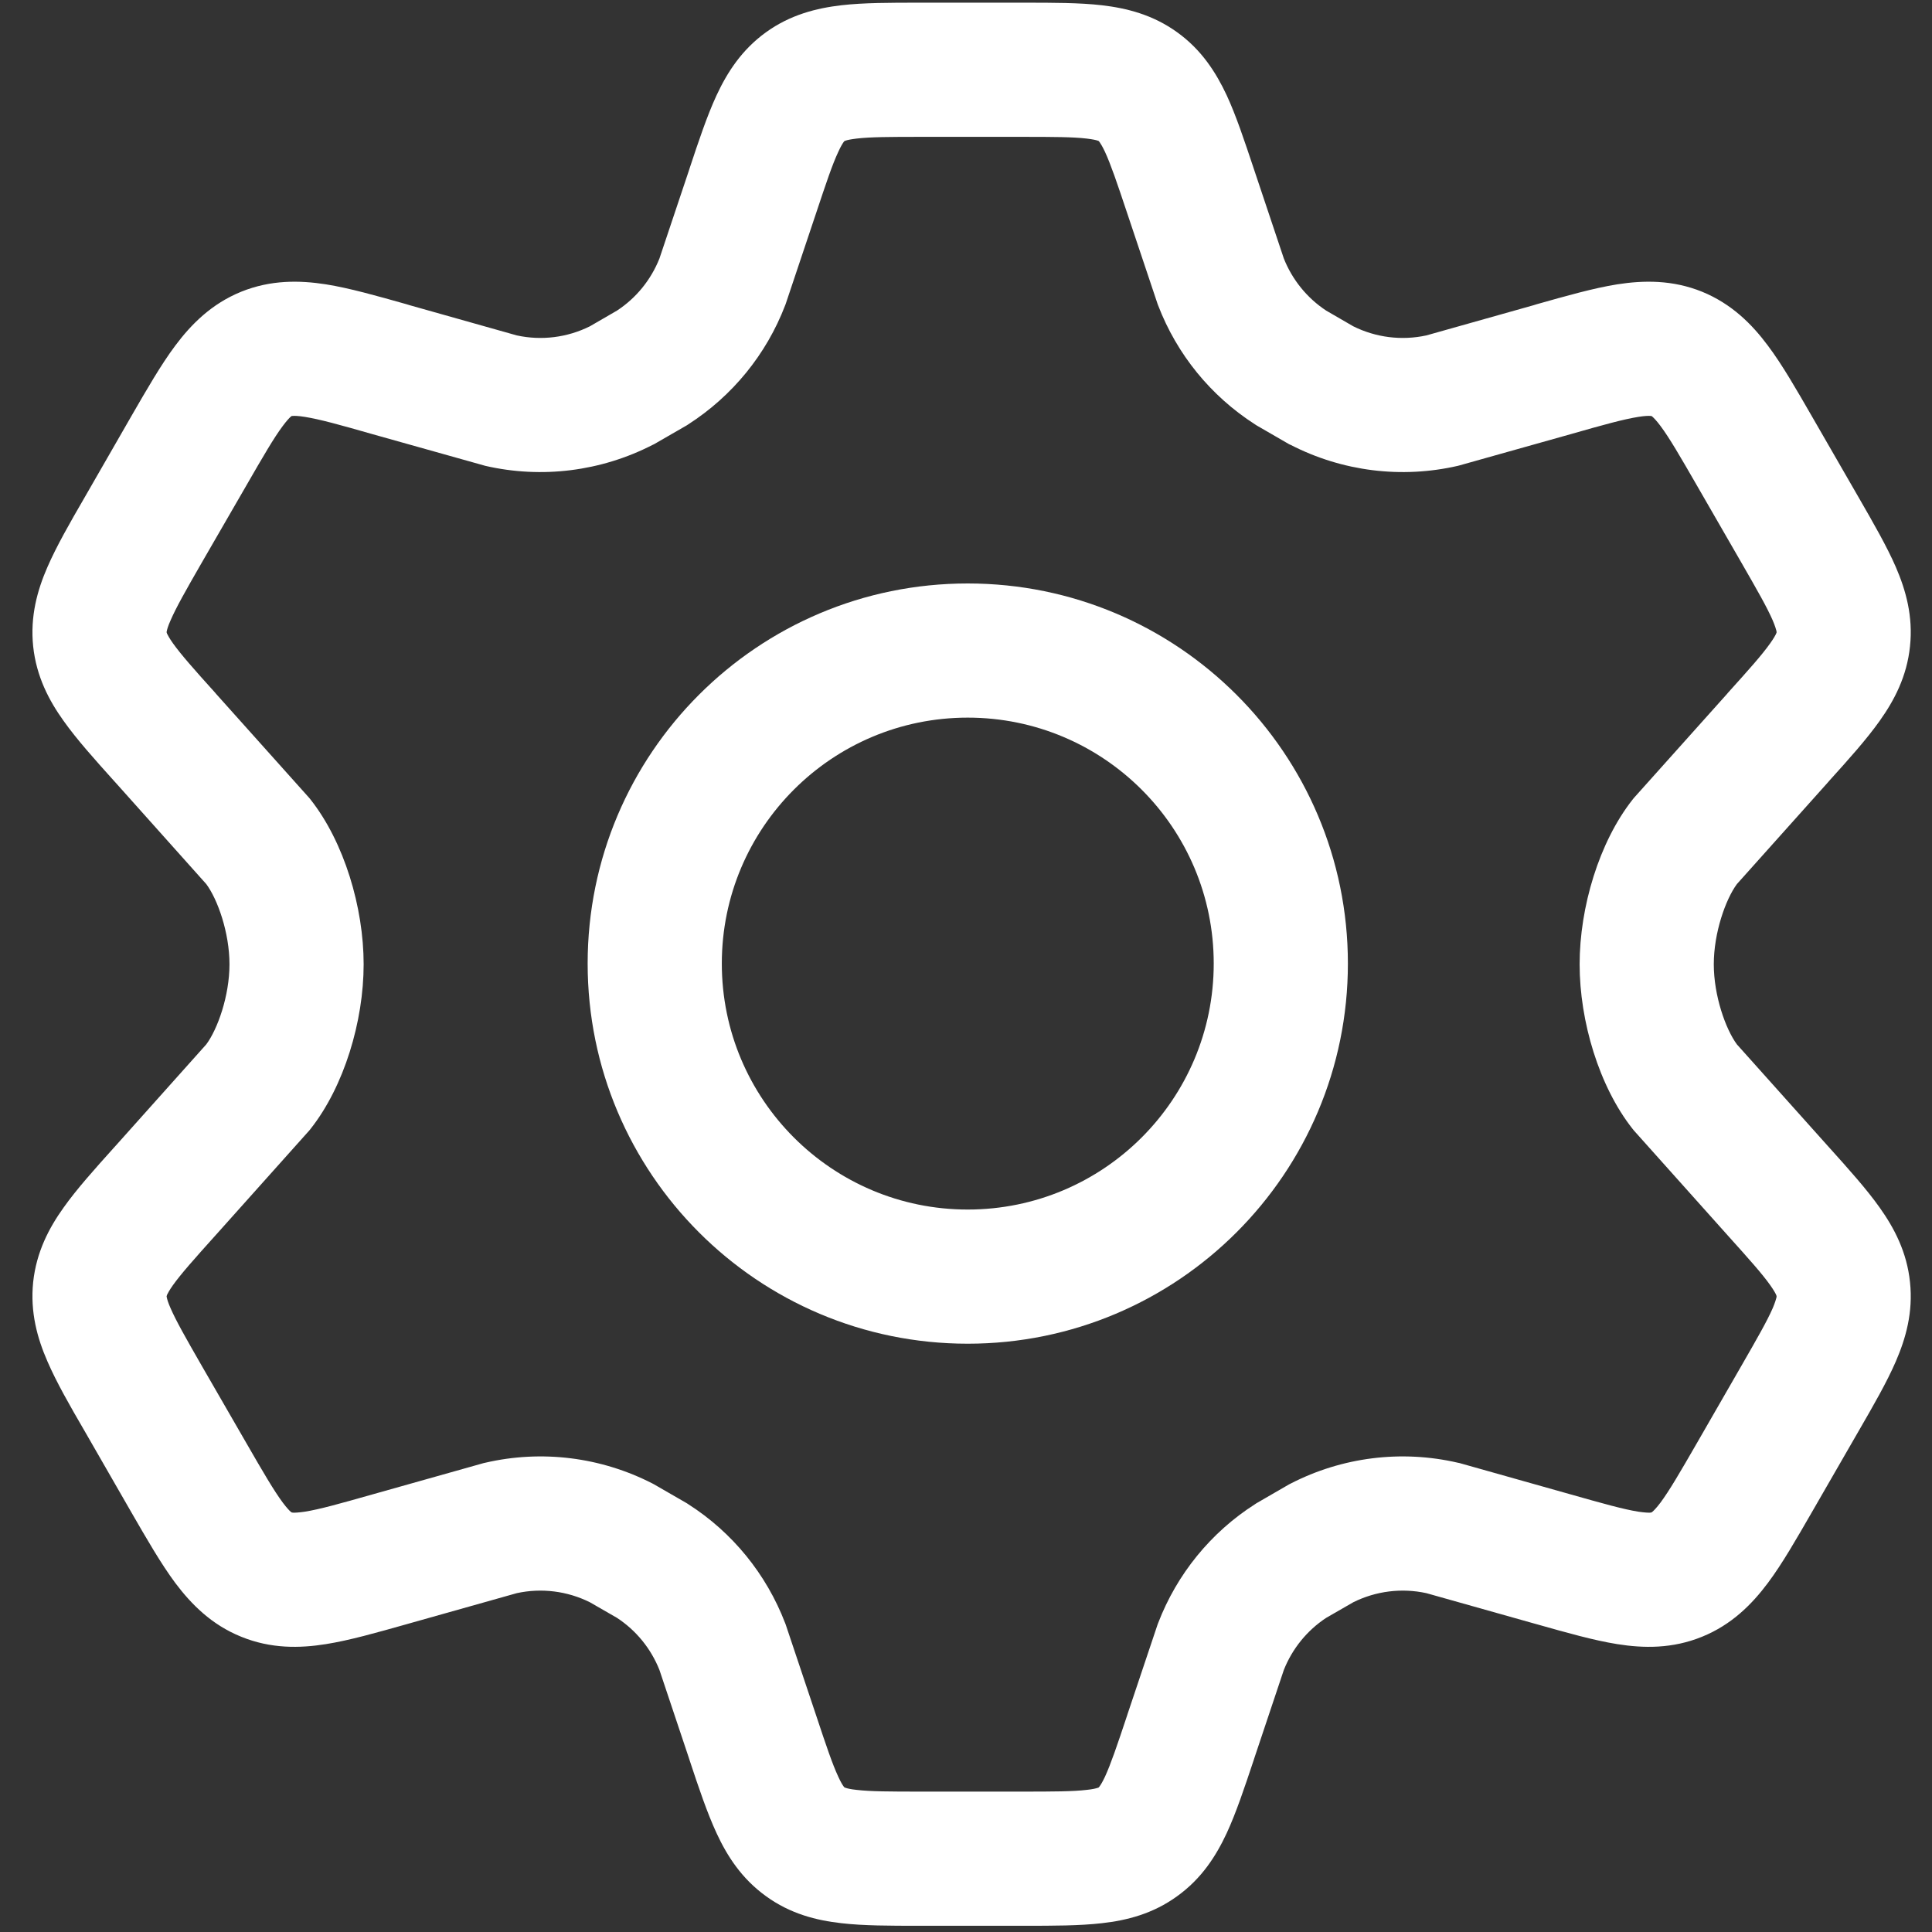 <svg width="18" height="18" viewBox="0 0 18 18" fill="none" xmlns="http://www.w3.org/2000/svg">
<rect x="0" y="0" width="18" height="18" fill="#333333" stroke="none"/>
<path fill-rule="evenodd" clip-rule="evenodd" d="M9.016 5.436C7.06 5.436 5.475 7.021 5.475 8.977C5.475 10.933 7.06 12.519 9.016 12.519C10.972 12.519 12.558 10.933 12.558 8.977C12.558 7.021 10.972 5.436 9.016 5.436ZM6.725 8.977C6.725 7.712 7.751 6.686 9.016 6.686C10.282 6.686 11.308 7.712 11.308 8.977C11.308 10.243 10.282 11.269 9.016 11.269C7.751 11.269 6.725 10.243 6.725 8.977Z" fill="white"/>
<path fill-rule="evenodd" clip-rule="evenodd" d="M9.546 0.025H8.558C8.294 0.025 8.046 0.025 7.839 0.049C7.607 0.076 7.363 0.137 7.136 0.301C6.909 0.465 6.774 0.677 6.676 0.888C6.588 1.078 6.509 1.314 6.426 1.565L6.417 1.593L6.144 2.408C6.065 2.607 5.927 2.777 5.748 2.894L5.496 3.04C5.285 3.145 5.045 3.175 4.815 3.125L3.815 2.843L3.786 2.834C3.512 2.757 3.257 2.684 3.036 2.649C2.792 2.611 2.524 2.606 2.247 2.718C1.97 2.831 1.782 3.021 1.633 3.22C1.5 3.398 1.367 3.629 1.225 3.875L0.784 4.642C0.65 4.873 0.526 5.09 0.442 5.283C0.348 5.498 0.28 5.742 0.309 6.022C0.339 6.303 0.456 6.526 0.593 6.717C0.715 6.889 0.882 7.075 1.06 7.273L1.079 7.294L1.08 7.295L1.922 8.237C2.028 8.38 2.138 8.69 2.138 8.984C2.138 9.277 2.028 9.587 1.922 9.73L1.08 10.672L1.079 10.673L1.06 10.694C0.882 10.892 0.715 11.078 0.593 11.25C0.456 11.441 0.339 11.665 0.309 11.945C0.28 12.226 0.348 12.469 0.442 12.684C0.526 12.878 0.65 13.095 0.784 13.325L1.225 14.092C1.367 14.338 1.5 14.569 1.633 14.748C1.782 14.946 1.97 15.137 2.247 15.249C2.524 15.362 2.792 15.357 3.036 15.318C3.257 15.283 3.512 15.21 3.786 15.133L3.814 15.125L4.815 14.843C5.045 14.793 5.285 14.823 5.496 14.928L5.748 15.073C5.927 15.19 6.065 15.36 6.144 15.559L6.417 16.375L6.426 16.403C6.509 16.654 6.588 16.889 6.676 17.079C6.774 17.291 6.909 17.502 7.136 17.666C7.363 17.831 7.607 17.892 7.839 17.918C8.046 17.942 8.294 17.942 8.558 17.942H9.546C9.81 17.942 10.058 17.942 10.266 17.918C10.498 17.892 10.741 17.831 10.968 17.666C11.196 17.502 11.33 17.291 11.429 17.079C11.517 16.889 11.595 16.654 11.679 16.403L11.688 16.375L11.961 15.559C12.04 15.36 12.178 15.19 12.356 15.073L12.608 14.928C12.819 14.823 13.059 14.793 13.289 14.843L14.29 15.125L14.319 15.133C14.592 15.21 14.848 15.283 15.068 15.318C15.313 15.357 15.581 15.362 15.858 15.249C16.134 15.137 16.323 14.946 16.471 14.748C16.605 14.569 16.737 14.338 16.879 14.092L17.321 13.325C17.454 13.095 17.579 12.878 17.663 12.684C17.756 12.469 17.825 12.226 17.795 11.945C17.766 11.665 17.648 11.441 17.512 11.25C17.39 11.078 17.223 10.892 17.045 10.694L17.026 10.673L16.182 9.73C16.077 9.587 15.967 9.277 15.967 8.984C15.967 8.69 16.077 8.38 16.182 8.237L17.025 7.295L17.026 7.294L17.044 7.273C17.223 7.075 17.39 6.889 17.512 6.717C17.648 6.526 17.766 6.303 17.795 6.022C17.825 5.742 17.756 5.498 17.663 5.283C17.579 5.09 17.454 4.873 17.321 4.642L16.879 3.875C16.737 3.629 16.605 3.398 16.471 3.22C16.323 3.021 16.134 2.831 15.858 2.718C15.581 2.606 15.313 2.611 15.068 2.649C14.848 2.684 14.592 2.757 14.319 2.834L14.29 2.843L13.289 3.125C13.059 3.175 12.819 3.145 12.608 3.04L12.356 2.894C12.178 2.777 12.04 2.607 11.961 2.408L11.688 1.592L11.679 1.565C11.595 1.314 11.517 1.078 11.429 0.888C11.33 0.677 11.196 0.465 10.968 0.301C10.741 0.137 10.498 0.076 10.266 0.049C10.058 0.025 9.81 0.025 9.546 0.025ZM7.867 1.315L7.868 1.314C7.868 1.314 7.872 1.312 7.879 1.31C7.893 1.305 7.923 1.298 7.981 1.291C8.109 1.276 8.284 1.275 8.588 1.275H9.517C9.821 1.275 9.996 1.276 10.124 1.291C10.182 1.298 10.212 1.305 10.226 1.31C10.232 1.312 10.237 1.314 10.237 1.314L10.237 1.315C10.237 1.315 10.24 1.318 10.244 1.323C10.253 1.336 10.27 1.362 10.295 1.415C10.349 1.532 10.406 1.699 10.502 1.987L10.785 2.832L10.79 2.845C10.965 3.302 11.281 3.69 11.693 3.954L11.705 3.962L12.011 4.139L12.025 4.145C12.505 4.392 13.057 4.461 13.583 4.34L13.598 4.336L14.63 4.046C14.944 3.956 15.127 3.906 15.264 3.884C15.326 3.874 15.359 3.874 15.375 3.875C15.383 3.875 15.386 3.876 15.386 3.876L15.387 3.876C15.387 3.876 15.39 3.878 15.396 3.883C15.408 3.894 15.432 3.917 15.47 3.968C15.553 4.079 15.649 4.244 15.812 4.527L16.223 5.24C16.376 5.506 16.464 5.66 16.516 5.78C16.539 5.834 16.547 5.864 16.551 5.879C16.552 5.886 16.552 5.89 16.552 5.89L16.552 5.891L16.552 5.893C16.552 5.893 16.551 5.897 16.548 5.903C16.542 5.917 16.527 5.945 16.493 5.993C16.418 6.099 16.3 6.232 16.095 6.459L16.094 6.461L15.222 7.435L15.21 7.45C14.898 7.846 14.717 8.453 14.717 8.984C14.717 9.515 14.898 10.122 15.21 10.517L15.222 10.532L16.095 11.508C16.3 11.736 16.418 11.868 16.493 11.974C16.527 12.022 16.542 12.05 16.548 12.064C16.551 12.071 16.552 12.075 16.552 12.075L16.552 12.076L16.552 12.077C16.552 12.077 16.552 12.081 16.551 12.088C16.547 12.103 16.539 12.134 16.516 12.188C16.464 12.307 16.376 12.461 16.223 12.727L15.812 13.441C15.649 13.724 15.553 13.888 15.47 14C15.432 14.05 15.408 14.074 15.396 14.084C15.39 14.089 15.387 14.091 15.387 14.091L15.386 14.091C15.386 14.091 15.383 14.092 15.375 14.093C15.36 14.094 15.326 14.093 15.264 14.084C15.127 14.062 14.944 14.011 14.63 13.922L13.598 13.631L13.583 13.628C13.057 13.506 12.505 13.575 12.025 13.822L12.011 13.829L11.705 14.006L11.693 14.014C11.281 14.277 10.965 14.666 10.79 15.122L10.785 15.135L10.502 15.979L10.502 15.98C10.406 16.269 10.349 16.435 10.295 16.553C10.27 16.606 10.253 16.632 10.244 16.644C10.24 16.65 10.237 16.652 10.237 16.652L10.236 16.654C10.236 16.654 10.235 16.654 10.232 16.655C10.231 16.656 10.229 16.657 10.226 16.657C10.212 16.662 10.182 16.67 10.124 16.676C9.996 16.691 9.821 16.692 9.517 16.692H8.588C8.284 16.692 8.109 16.691 7.981 16.676C7.923 16.67 7.893 16.662 7.879 16.657C7.872 16.655 7.868 16.653 7.868 16.653L7.867 16.652C7.867 16.652 7.864 16.65 7.86 16.644C7.851 16.632 7.834 16.606 7.81 16.553C7.755 16.435 7.699 16.269 7.603 15.98L7.32 15.135L7.315 15.122C7.14 14.666 6.824 14.277 6.412 14.014L6.4 14.006L6.093 13.829L6.08 13.822C5.599 13.575 5.047 13.506 4.521 13.628L4.507 13.631L3.474 13.922C3.16 14.011 2.978 14.062 2.84 14.084C2.778 14.093 2.745 14.094 2.729 14.093C2.722 14.092 2.718 14.091 2.718 14.091L2.717 14.091C2.717 14.091 2.714 14.089 2.708 14.084C2.696 14.074 2.673 14.05 2.635 14C2.552 13.888 2.456 13.724 2.293 13.441L1.881 12.727C1.728 12.461 1.641 12.307 1.589 12.188C1.565 12.134 1.557 12.103 1.554 12.088C1.553 12.081 1.552 12.077 1.552 12.077L1.552 12.076L1.553 12.075C1.553 12.075 1.554 12.071 1.556 12.064C1.563 12.05 1.577 12.022 1.611 11.974C1.687 11.868 1.804 11.736 2.009 11.508L2.01 11.507L2.882 10.532L2.894 10.517C3.206 10.122 3.388 9.515 3.388 8.984C3.388 8.453 3.206 7.846 2.894 7.45L2.882 7.435L2.01 6.461L2.009 6.459C1.804 6.232 1.687 6.099 1.611 5.993C1.577 5.945 1.563 5.917 1.556 5.903C1.554 5.897 1.553 5.893 1.553 5.893L1.552 5.891L1.552 5.89C1.552 5.89 1.553 5.886 1.554 5.879C1.557 5.864 1.565 5.834 1.589 5.78C1.641 5.66 1.728 5.506 1.881 5.24L2.293 4.527C2.456 4.244 2.552 4.079 2.635 3.968C2.673 3.917 2.696 3.894 2.708 3.883C2.714 3.878 2.717 3.876 2.717 3.876L2.718 3.876C2.718 3.876 2.722 3.875 2.729 3.875C2.745 3.874 2.778 3.874 2.84 3.884C2.978 3.906 3.16 3.956 3.474 4.046L4.507 4.336L4.521 4.34C5.047 4.461 5.599 4.392 6.08 4.145L6.093 4.139L6.4 3.962L6.412 3.954C6.823 3.69 7.14 3.302 7.315 2.845L7.32 2.832L7.603 1.987C7.699 1.699 7.755 1.532 7.81 1.415C7.834 1.362 7.851 1.336 7.86 1.323C7.864 1.318 7.867 1.315 7.867 1.315Z" fill="white"/>
</svg>
